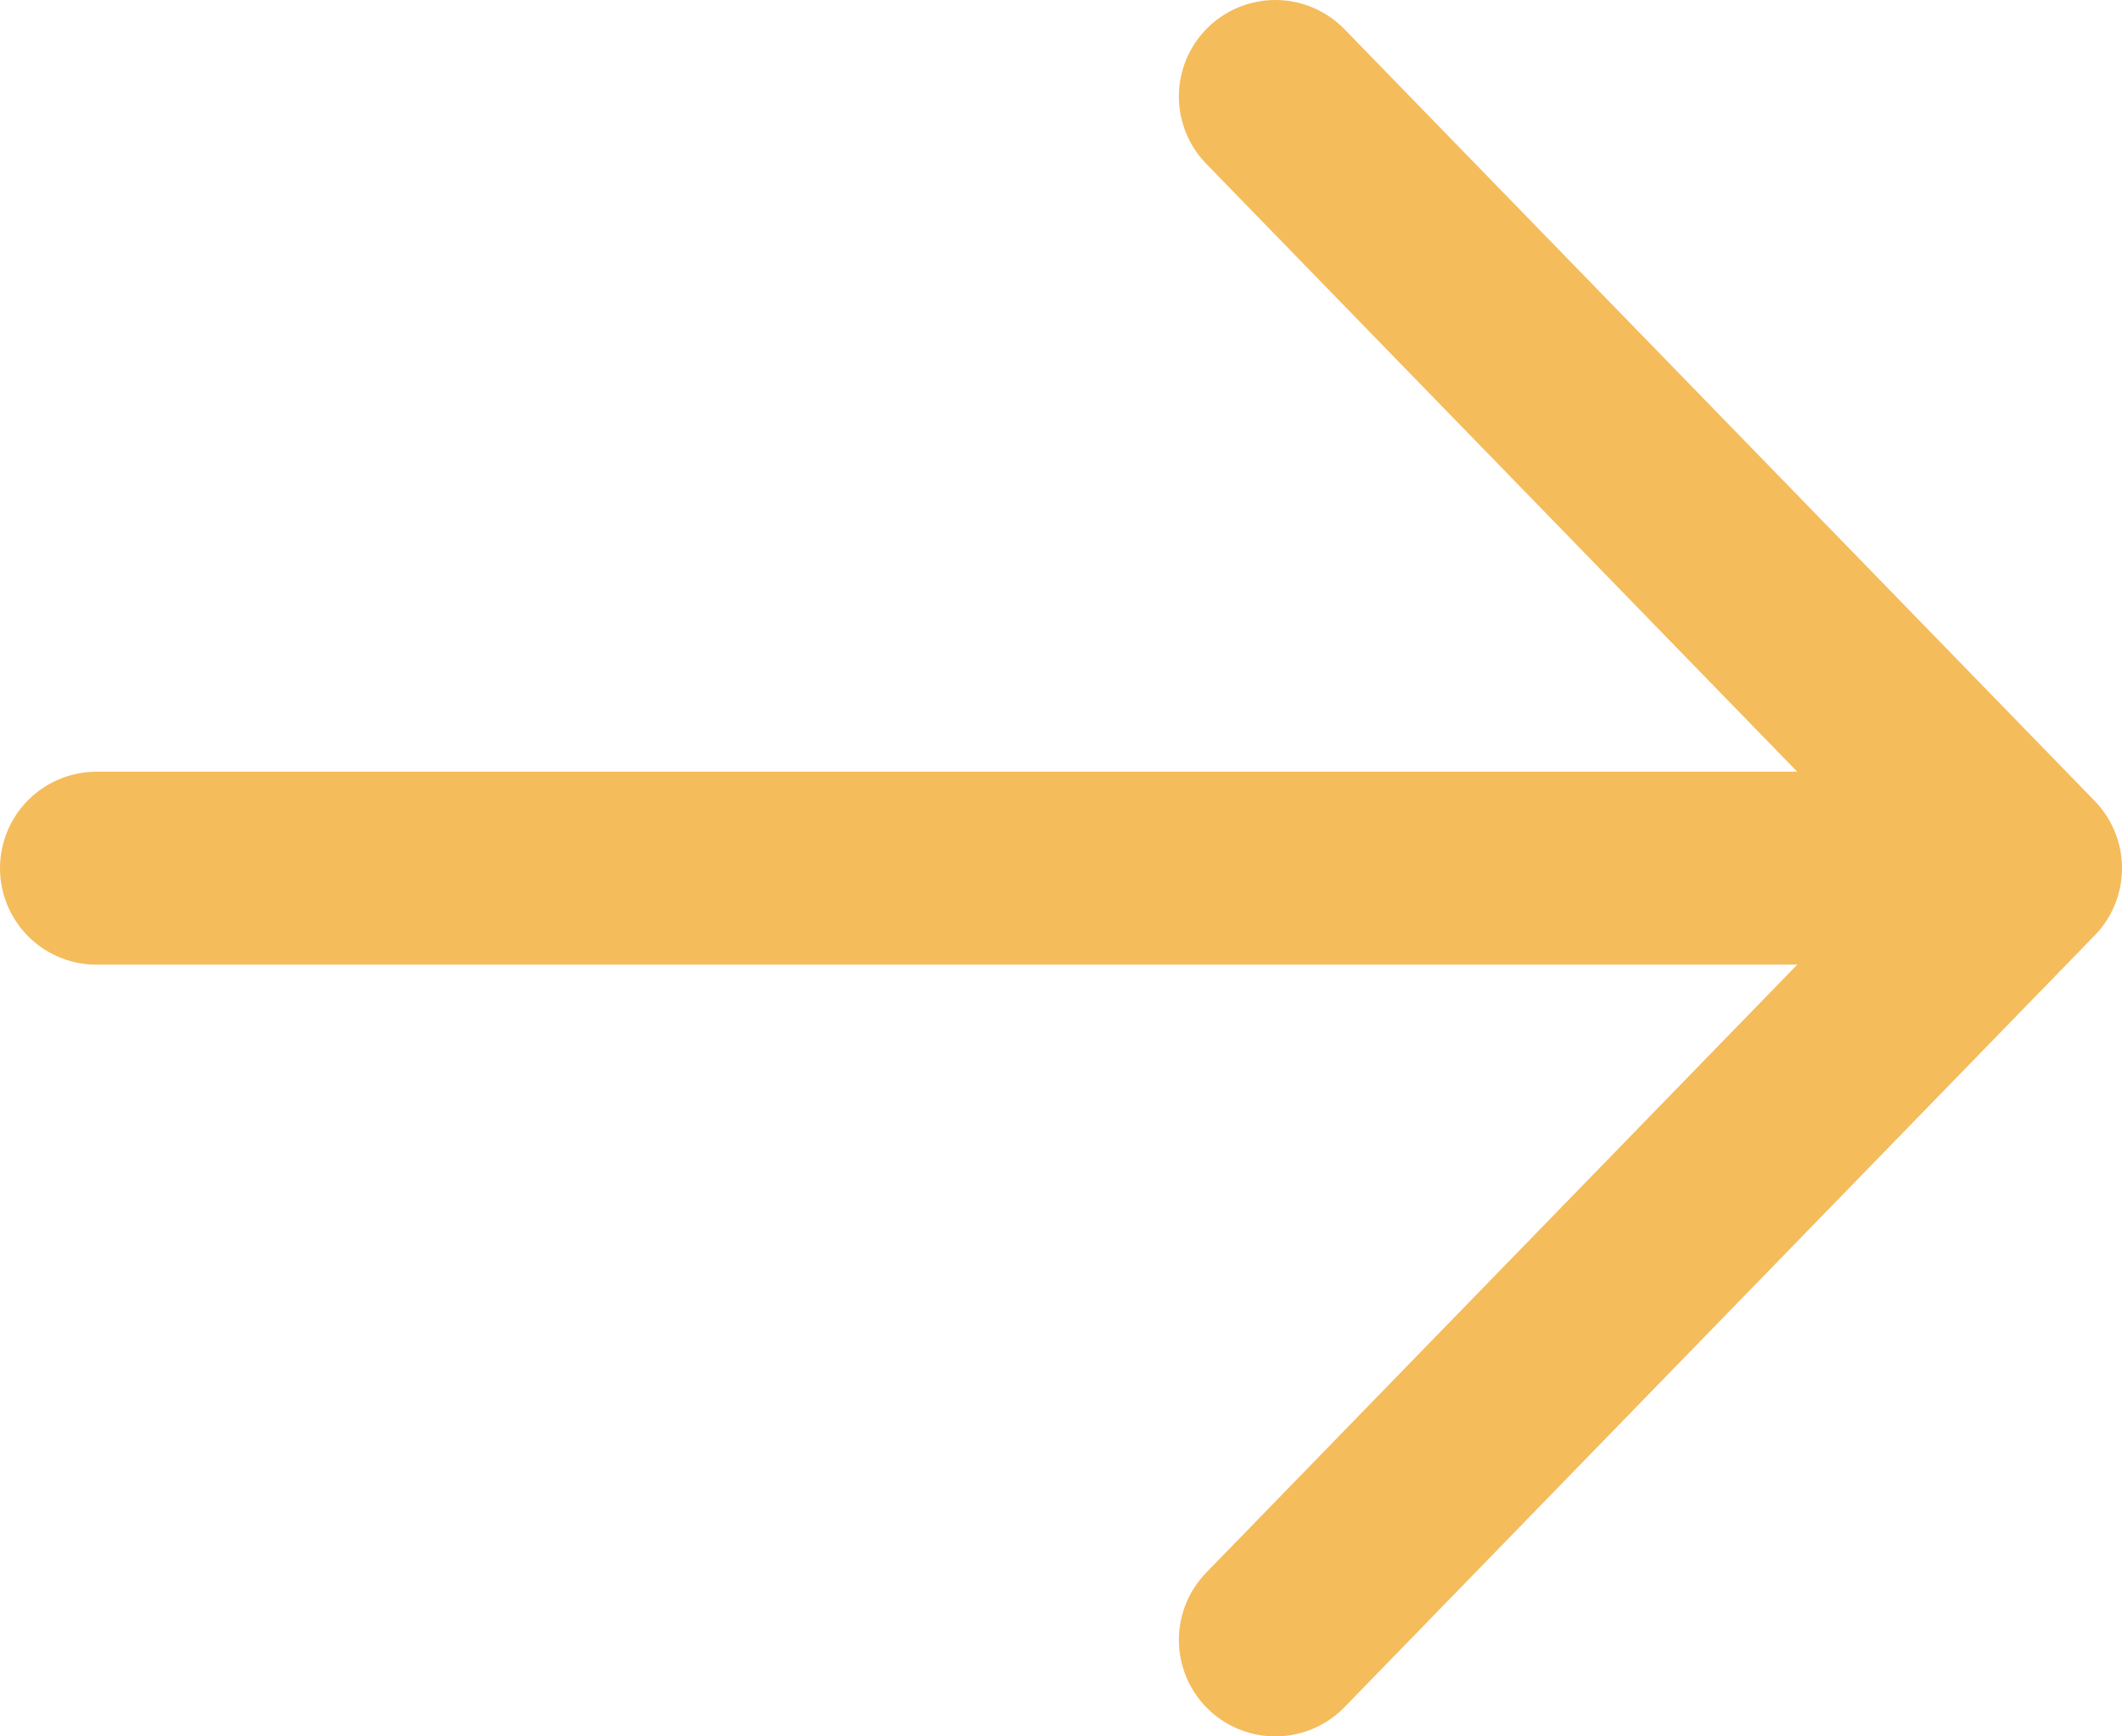 <svg width="22" height="18" viewBox="0 0 22 18" fill="none" xmlns="http://www.w3.org/2000/svg">
<path d="M1 9L21 9M21 9L13.222 17M21 9L13.222 1" stroke="#F5BC5C" stroke-width="2" stroke-linecap="round" stroke-linejoin="round"/>
</svg>
